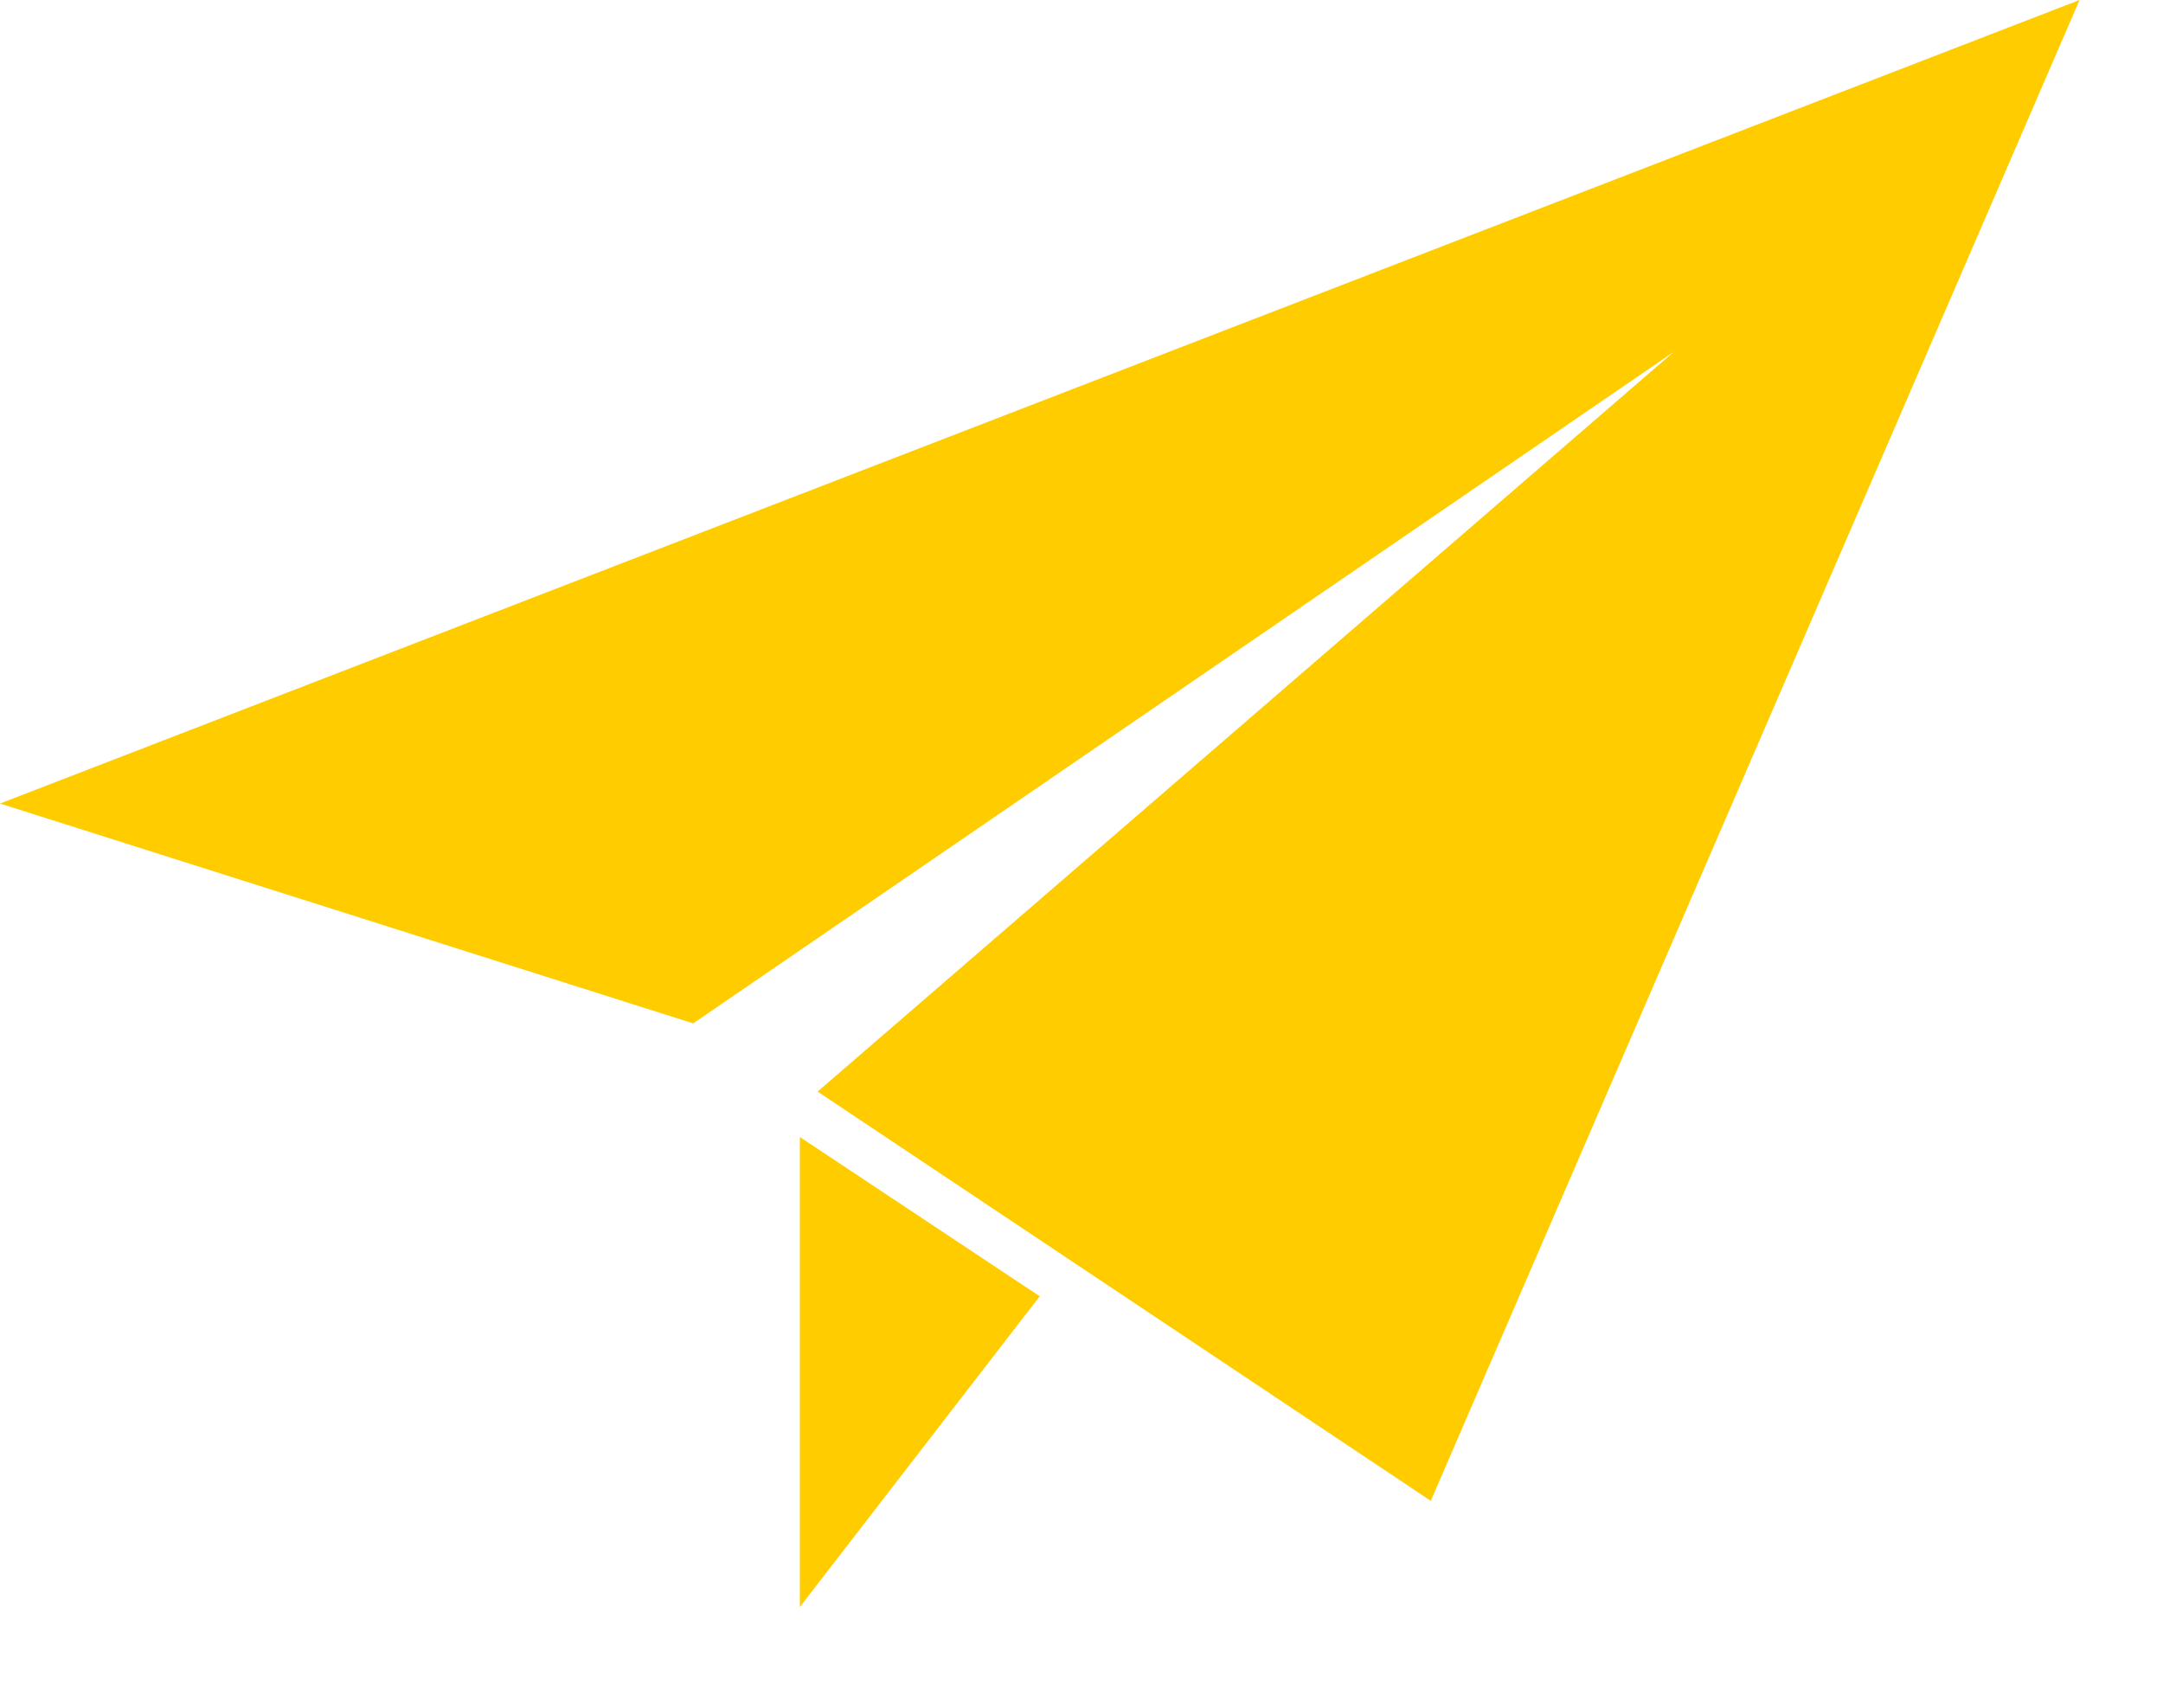 <svg width="19" height="15" viewBox="0 0 19 15" fill="none" xmlns="http://www.w3.org/2000/svg">
<path d="M18.267 0L0 7.058L6.089 8.989L14.706 3.088L7.182 9.588L12.568 13.183L18.267 0Z" fill="#FFCC00"/>
<path d="M7.026 14.115V9.987L9.133 11.386L7.026 14.115Z" fill="#FFCC00"/>
</svg>
